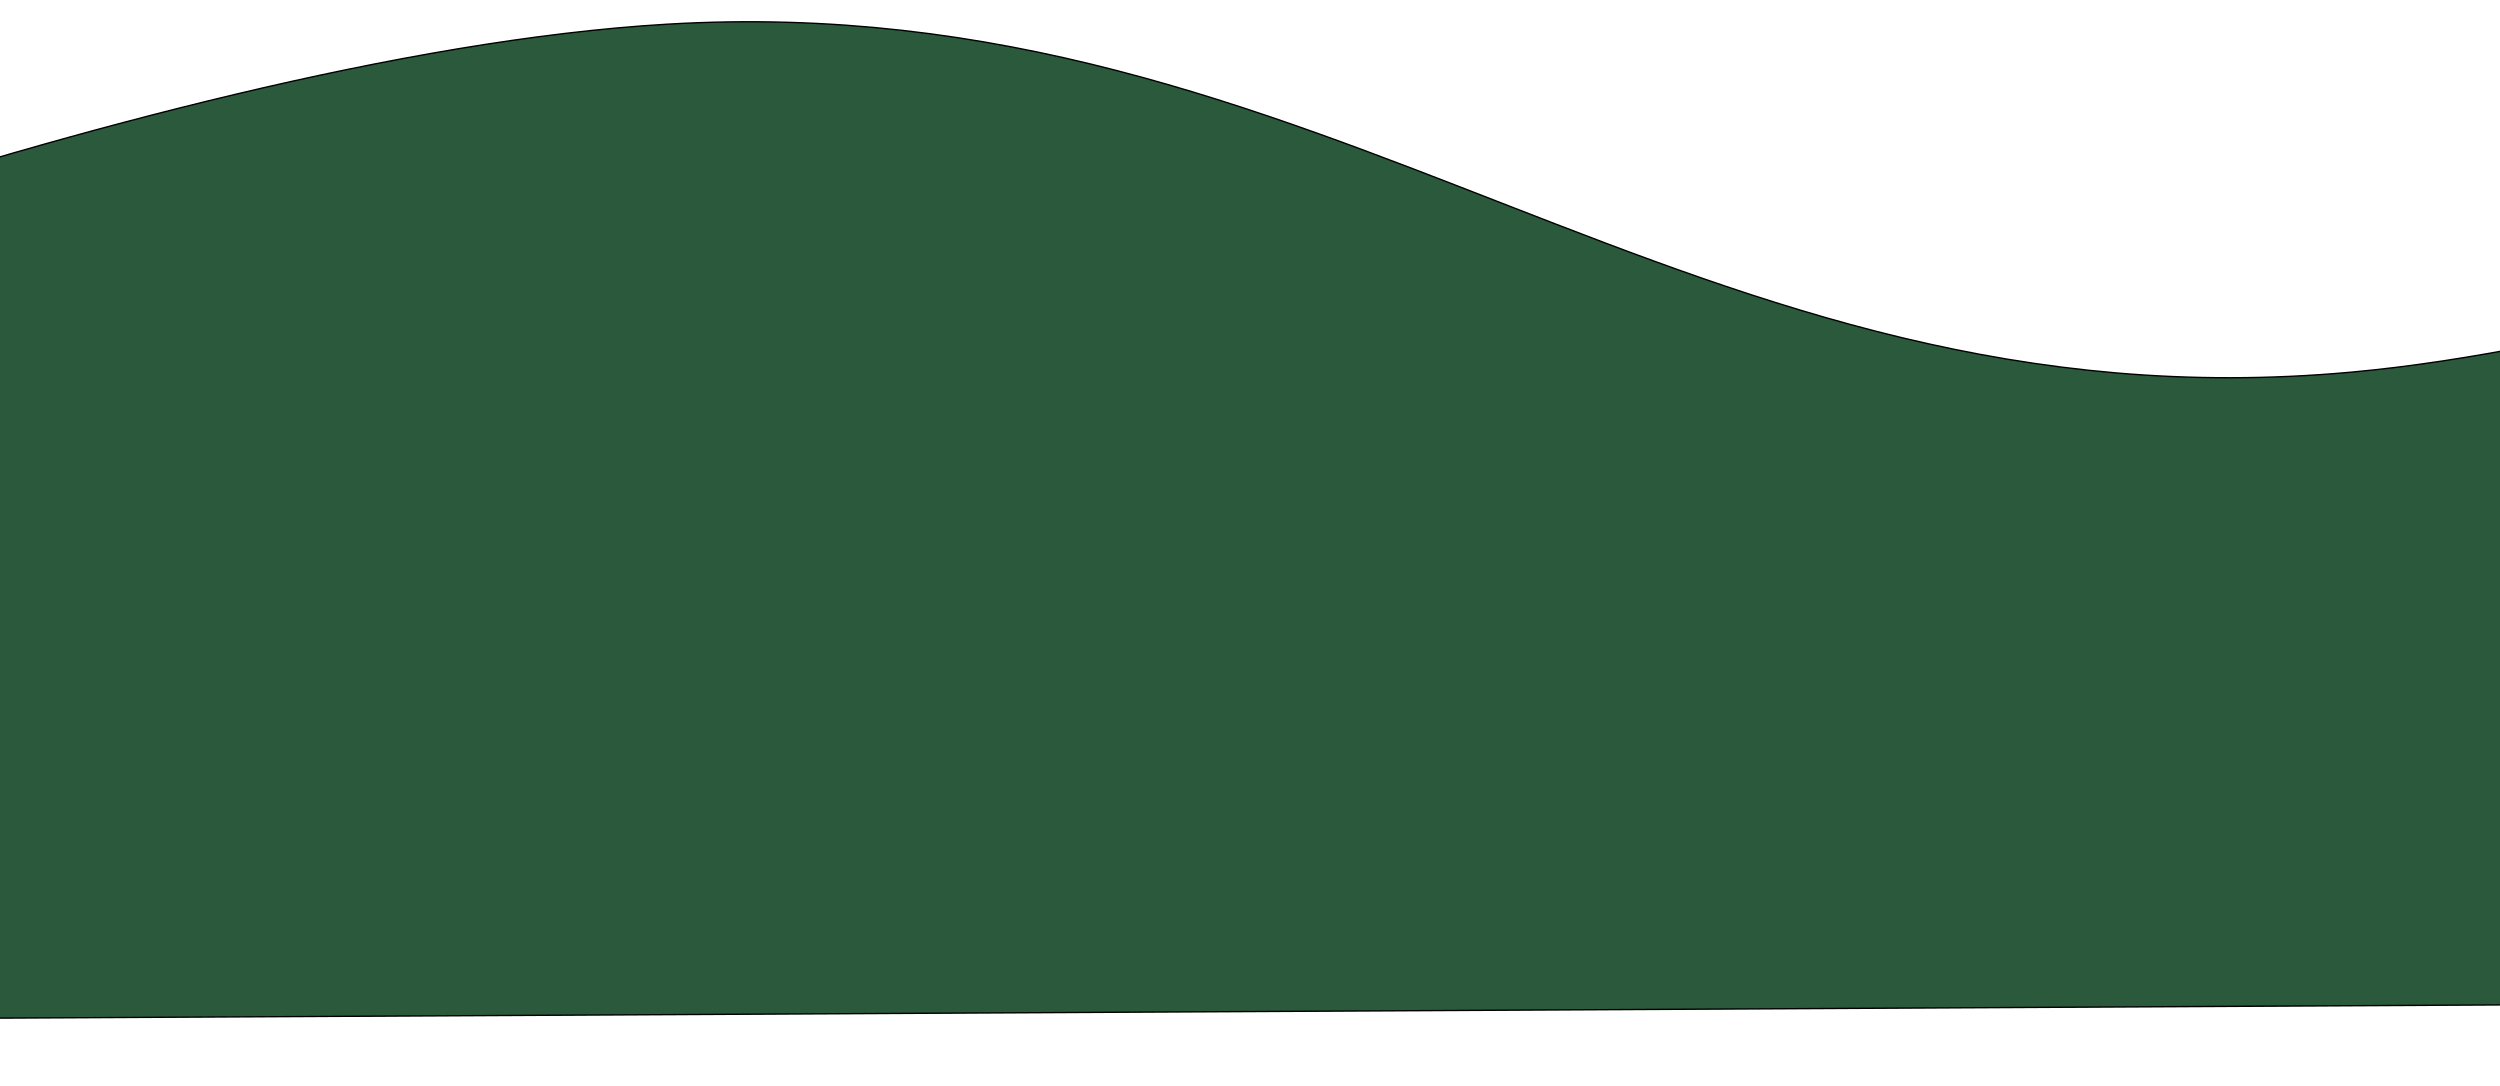 <svg width="1782" height="774" viewBox="0 0 1782 774" fill="none" xmlns="http://www.w3.org/2000/svg">
<g filter="url(#filter0_d_56_134)">
<path d="M425.179 62.269C48.479 84.632 -524.648 321.637 -524.648 321.637L-522.262 773.221L2475.7 757.378L2471.97 51.453C2471.97 51.453 1962.51 279.598 1626.05 310.271C1154.11 353.295 897.636 34.222 425.179 62.269Z" fill="#2A593B"/>
<path d="M425.179 62.269C48.479 84.632 -524.648 321.637 -524.648 321.637L-522.262 773.221L2475.7 757.378L2471.97 51.453C2471.97 51.453 1962.51 279.598 1626.05 310.271C1154.11 353.295 897.636 34.222 425.179 62.269Z" stroke="black"/>
</g>
<defs>
<filter id="filter0_d_56_134" x="-525.15" y="0.683" width="3056.35" height="773.041" filterUnits="userSpaceOnUse" color-interpolation-filters="sRGB">
<feFlood flood-opacity="0" result="BackgroundImageFix"/>
<feColorMatrix in="SourceAlpha" type="matrix" values="0 0 0 0 0 0 0 0 0 0 0 0 0 0 0 0 0 0 127 0" result="hardAlpha"/>
<feOffset dx="50" dy="-45"/>
<feGaussianBlur stdDeviation="2.5"/>
<feComposite in2="hardAlpha" operator="out"/>
<feColorMatrix type="matrix" values="0 0 0 0 0.949 0 0 0 0 0.855 0 0 0 0 0.675 0 0 0 0.8 0"/>
<feBlend mode="normal" in2="BackgroundImageFix" result="effect1_dropShadow_56_134"/>
<feBlend mode="normal" in="SourceGraphic" in2="effect1_dropShadow_56_134" result="shape"/>
</filter>
</defs>
</svg>
